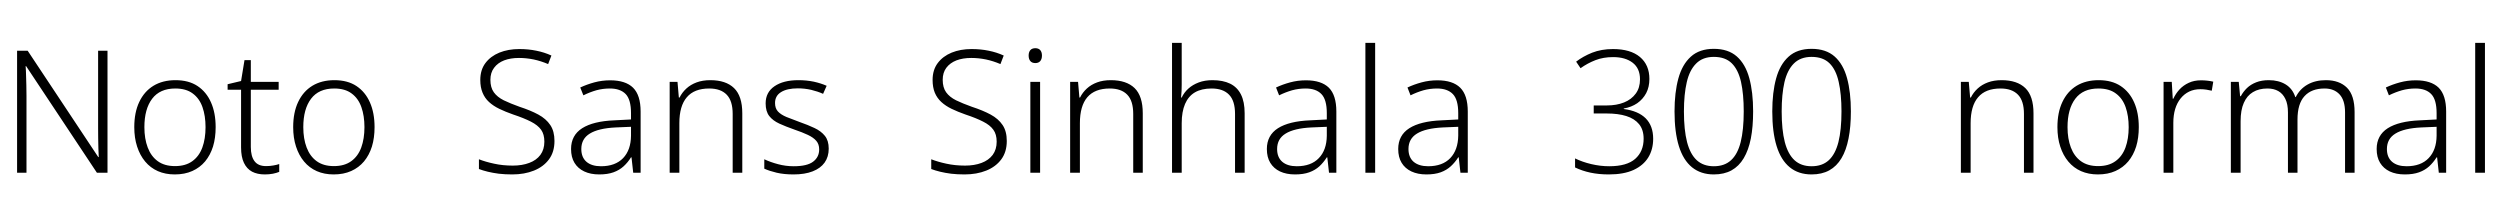 <svg xmlns="http://www.w3.org/2000/svg" xmlns:xlink="http://www.w3.org/1999/xlink" width="351.144" height="31.296"><path fill="black" d="M15.10 7.13L15.10 24.26L13.61 24.26L3.67 9.29L3.60 9.29Q3.65 9.91 3.66 10.58Q3.67 11.26 3.70 11.96Q3.72 12.67 3.72 13.44L3.72 13.44L3.72 24.26L2.40 24.26L2.40 7.13L3.89 7.13L13.80 22.06L13.87 22.06Q13.85 21.55 13.82 20.86Q13.80 20.16 13.79 19.40Q13.78 18.65 13.78 18L13.78 18L13.78 7.13L15.10 7.13ZM30.29 17.86L30.29 17.86Q30.29 19.37 29.92 20.58Q29.54 21.79 28.81 22.67Q28.08 23.54 27.01 24.02Q25.94 24.50 24.55 24.50L24.55 24.50Q23.23 24.50 22.18 24.04Q21.12 23.57 20.39 22.69Q19.66 21.82 19.26 20.59Q18.86 19.37 18.86 17.86L18.86 17.86Q18.86 15.79 19.56 14.32Q20.26 12.84 21.55 12.05Q22.85 11.26 24.65 11.26L24.65 11.26Q26.50 11.26 27.74 12.08Q28.99 12.91 29.64 14.39Q30.29 15.86 30.29 17.86ZM20.28 17.86L20.28 17.86Q20.28 19.49 20.75 20.72Q21.22 21.96 22.16 22.64Q23.11 23.33 24.58 23.33L24.58 23.33Q26.06 23.33 27.01 22.64Q27.96 21.96 28.42 20.72Q28.87 19.49 28.87 17.86L28.87 17.86Q28.87 16.27 28.44 15.05Q28.01 13.82 27.07 13.13Q26.14 12.43 24.62 12.43L24.62 12.43Q22.46 12.43 21.37 13.87Q20.28 15.31 20.28 17.86ZM37.37 23.33L37.37 23.33Q37.92 23.33 38.40 23.24Q38.88 23.16 39.22 23.04L39.22 23.04L39.22 24.14Q38.86 24.29 38.33 24.40Q37.80 24.50 37.20 24.50L37.20 24.50Q36.14 24.50 35.40 24.11Q34.66 23.71 34.26 22.87Q33.86 22.03 33.86 20.71L33.86 20.71L33.86 12.60L31.97 12.60L31.97 11.83L33.86 11.38L34.34 8.45L35.23 8.45L35.23 11.50L39.14 11.50L39.14 12.60L35.23 12.60L35.23 20.64Q35.23 21.96 35.75 22.64Q36.26 23.33 37.37 23.33ZM52.61 17.86L52.61 17.86Q52.61 19.37 52.24 20.58Q51.86 21.79 51.13 22.67Q50.40 23.54 49.33 24.02Q48.26 24.50 46.87 24.50L46.87 24.50Q45.55 24.50 44.50 24.04Q43.44 23.57 42.71 22.69Q41.98 21.82 41.58 20.59Q41.18 19.37 41.18 17.86L41.18 17.86Q41.18 15.79 41.88 14.32Q42.58 12.84 43.87 12.05Q45.17 11.26 46.97 11.26L46.97 11.26Q48.82 11.26 50.06 12.08Q51.31 12.91 51.96 14.39Q52.61 15.86 52.61 17.86ZM42.60 17.86L42.60 17.86Q42.60 19.49 43.07 20.72Q43.54 21.96 44.48 22.64Q45.43 23.33 46.90 23.33L46.90 23.33Q48.38 23.33 49.33 22.64Q50.28 21.96 50.74 20.72Q51.19 19.49 51.19 17.86L51.19 17.86Q51.19 16.27 50.76 15.05Q50.33 13.82 49.39 13.13Q48.46 12.43 46.94 12.43L46.94 12.43Q44.78 12.43 43.69 13.87Q42.60 15.31 42.60 17.86ZM77.88 19.80L77.88 19.80Q77.88 21.34 77.11 22.38Q76.34 23.42 75 23.96Q73.66 24.50 71.95 24.50L71.95 24.50Q70.92 24.50 70.07 24.40Q69.22 24.29 68.52 24.12Q67.82 23.95 67.27 23.74L67.27 23.74L67.27 22.37Q68.18 22.73 69.40 22.99Q70.61 23.26 72.02 23.26L72.02 23.26Q73.34 23.26 74.34 22.88Q75.34 22.51 75.90 21.76Q76.46 21 76.46 19.90L76.46 19.90Q76.46 18.86 76.00 18.22Q75.53 17.57 74.56 17.08Q73.58 16.58 72.07 16.08L72.07 16.08Q70.99 15.70 70.14 15.29Q69.29 14.88 68.69 14.33Q68.09 13.78 67.78 13.02Q67.46 12.26 67.46 11.23L67.46 11.23Q67.46 9.82 68.18 8.86Q68.90 7.90 70.14 7.39Q71.38 6.89 72.94 6.89L72.94 6.89Q74.21 6.89 75.32 7.12Q76.44 7.34 77.45 7.80L77.45 7.80L76.99 9.00Q75.98 8.57 74.95 8.35Q73.92 8.14 72.89 8.14L72.89 8.14Q71.71 8.14 70.81 8.48Q69.91 8.83 69.40 9.52Q68.88 10.20 68.88 11.21L68.88 11.21Q68.88 12.29 69.36 12.96Q69.84 13.63 70.76 14.09Q71.69 14.54 72.98 15L72.98 15Q74.52 15.50 75.61 16.09Q76.70 16.68 77.29 17.56Q77.88 18.43 77.88 19.80ZM85.70 11.28L85.70 11.28Q87.86 11.28 88.92 12.32Q89.98 13.37 89.98 15.67L89.98 15.67L89.98 24.26L88.94 24.26L88.70 22.10L88.63 22.10Q88.18 22.82 87.59 23.36Q87 23.90 86.17 24.20Q85.34 24.50 84.17 24.50L84.17 24.50Q82.94 24.50 82.06 24.08Q81.17 23.66 80.69 22.87Q80.21 22.08 80.21 20.93L80.21 20.93Q80.21 19.01 81.77 18.01Q83.33 17.02 86.30 16.90L86.30 16.90L88.63 16.78L88.63 15.89Q88.63 13.99 87.88 13.21Q87.12 12.43 85.66 12.43L85.66 12.43Q84.67 12.43 83.76 12.68Q82.85 12.94 81.94 13.39L81.94 13.39L81.50 12.29Q82.42 11.86 83.48 11.57Q84.55 11.28 85.70 11.28ZM88.63 17.81L86.47 17.90Q84.05 18.02 82.85 18.76Q81.65 19.49 81.65 20.93L81.65 20.93Q81.65 22.10 82.38 22.73Q83.11 23.35 84.41 23.35L84.41 23.35Q86.42 23.35 87.52 22.21Q88.61 21.07 88.63 19.06L88.63 19.06L88.63 17.81ZM99.77 11.26L99.77 11.26Q101.95 11.26 103.10 12.37Q104.26 13.49 104.26 15.91L104.26 15.91L104.26 24.26L102.91 24.26L102.91 16.01Q102.91 14.16 102.07 13.30Q101.23 12.43 99.62 12.43L99.62 12.43Q97.51 12.43 96.47 13.66Q95.42 14.88 95.42 17.30L95.42 17.30L95.42 24.26L94.06 24.26L94.06 11.50L95.16 11.50L95.35 13.70L95.45 13.70Q95.81 12.98 96.41 12.43Q97.01 11.88 97.85 11.57Q98.69 11.26 99.77 11.26ZM116.40 20.88L116.40 20.88Q116.40 22.03 115.82 22.84Q115.25 23.64 114.14 24.07Q113.04 24.50 111.46 24.50L111.46 24.50Q110.11 24.50 109.09 24.26Q108.07 24.02 107.35 23.69L107.35 23.69L107.35 22.37Q108.22 22.78 109.28 23.06Q110.35 23.35 111.48 23.35L111.48 23.35Q113.38 23.35 114.22 22.70Q115.06 22.06 115.06 20.98L115.06 20.98Q115.06 20.26 114.66 19.79Q114.26 19.32 113.48 18.95Q112.70 18.58 111.55 18.19L111.55 18.19Q110.38 17.78 109.46 17.36Q108.55 16.94 108.05 16.30Q107.54 15.65 107.54 14.52L107.54 14.52Q107.54 12.96 108.79 12.11Q110.04 11.26 112.13 11.26L112.13 11.26Q113.28 11.26 114.29 11.47Q115.30 11.69 116.11 12.05L116.11 12.05L115.61 13.18Q114.86 12.84 113.94 12.62Q113.02 12.41 112.06 12.41L112.06 12.41Q110.54 12.41 109.70 12.94Q108.86 13.46 108.86 14.47L108.86 14.47Q108.86 15.22 109.27 15.66Q109.68 16.10 110.46 16.43Q111.24 16.75 112.32 17.14L112.32 17.14Q113.47 17.54 114.40 17.98Q115.32 18.41 115.86 19.08Q116.40 19.75 116.40 20.88ZM141.41 19.80L141.41 19.80Q141.41 21.34 140.64 22.38Q139.87 23.42 138.53 23.96Q137.18 24.50 135.48 24.50L135.48 24.50Q134.45 24.50 133.60 24.40Q132.74 24.29 132.05 24.12Q131.35 23.95 130.80 23.74L130.80 23.74L130.80 22.37Q131.71 22.73 132.92 22.99Q134.14 23.26 135.55 23.26L135.55 23.26Q136.87 23.26 137.87 22.88Q138.86 22.51 139.43 21.76Q139.99 21 139.99 19.90L139.99 19.90Q139.99 18.86 139.52 18.22Q139.06 17.57 138.08 17.08Q137.11 16.58 135.60 16.08L135.60 16.08Q134.52 15.70 133.67 15.29Q132.82 14.88 132.22 14.33Q131.62 13.78 131.30 13.02Q130.99 12.26 130.99 11.23L130.99 11.23Q130.99 9.82 131.71 8.86Q132.43 7.90 133.67 7.39Q134.90 6.89 136.46 6.89L136.46 6.89Q137.74 6.89 138.85 7.12Q139.97 7.34 140.98 7.80L140.98 7.80L140.52 9.00Q139.51 8.57 138.48 8.35Q137.45 8.14 136.42 8.14L136.42 8.14Q135.24 8.14 134.34 8.48Q133.44 8.83 132.92 9.52Q132.41 10.20 132.41 11.21L132.41 11.21Q132.41 12.29 132.89 12.96Q133.37 13.63 134.29 14.09Q135.22 14.54 136.51 15L136.51 15Q138.05 15.50 139.14 16.09Q140.23 16.68 140.82 17.56Q141.41 18.43 141.41 19.80ZM144.72 11.50L146.09 11.50L146.09 24.26L144.72 24.26L144.72 11.50ZM145.42 6.77L145.42 6.77Q145.87 6.77 146.11 7.04Q146.35 7.32 146.35 7.80L146.35 7.80Q146.35 8.30 146.11 8.58Q145.87 8.86 145.42 8.86L145.42 8.86Q144.96 8.86 144.72 8.58Q144.48 8.30 144.48 7.80L144.48 7.80Q144.48 7.32 144.72 7.04Q144.96 6.77 145.42 6.77ZM156.02 11.26L156.02 11.26Q158.21 11.26 159.36 12.37Q160.51 13.49 160.51 15.91L160.51 15.91L160.51 24.26L159.17 24.26L159.17 16.01Q159.17 14.16 158.33 13.30Q157.49 12.43 155.88 12.43L155.88 12.43Q153.77 12.43 152.72 13.66Q151.68 14.88 151.68 17.30L151.68 17.30L151.68 24.26L150.31 24.26L150.31 11.50L151.42 11.50L151.61 13.70L151.70 13.70Q152.06 12.98 152.66 12.43Q153.26 11.88 154.10 11.57Q154.94 11.26 156.02 11.26ZM165.98 6.02L165.98 11.86Q165.98 12.36 165.96 12.80Q165.94 13.25 165.89 13.70L165.89 13.70L165.98 13.70Q166.32 12.98 166.92 12.44Q167.52 11.90 168.37 11.58Q169.22 11.26 170.30 11.26L170.30 11.26Q171.77 11.26 172.78 11.75Q173.78 12.24 174.30 13.27Q174.82 14.30 174.82 15.91L174.82 15.91L174.82 24.26L173.47 24.26L173.47 16.01Q173.47 14.16 172.63 13.30Q171.79 12.43 170.18 12.43L170.18 12.43Q168.77 12.43 167.84 12.97Q166.92 13.51 166.45 14.60Q165.98 15.70 165.98 17.30L165.98 17.30L165.98 24.26L164.62 24.26L164.62 6.02L165.98 6.02ZM183.43 11.28L183.43 11.28Q185.59 11.28 186.65 12.32Q187.70 13.37 187.70 15.67L187.70 15.67L187.70 24.26L186.67 24.26L186.43 22.10L186.36 22.10Q185.90 22.82 185.32 23.36Q184.73 23.90 183.90 24.20Q183.07 24.50 181.90 24.50L181.90 24.50Q180.67 24.50 179.78 24.08Q178.90 23.66 178.42 22.87Q177.94 22.08 177.94 20.93L177.94 20.93Q177.94 19.01 179.50 18.01Q181.06 17.02 184.03 16.90L184.03 16.90L186.36 16.78L186.36 15.89Q186.36 13.99 185.60 13.21Q184.85 12.43 183.38 12.43L183.38 12.43Q182.40 12.43 181.49 12.68Q180.58 12.94 179.66 13.39L179.66 13.39L179.23 12.29Q180.14 11.86 181.21 11.57Q182.28 11.28 183.43 11.28ZM186.36 17.81L184.20 17.90Q181.78 18.02 180.58 18.76Q179.38 19.49 179.38 20.93L179.38 20.93Q179.38 22.10 180.11 22.73Q180.84 23.35 182.14 23.35L182.14 23.35Q184.15 23.35 185.24 22.21Q186.34 21.07 186.36 19.06L186.36 19.06L186.36 17.81ZM193.15 6.02L193.15 24.26L191.78 24.26L191.78 6.02L193.15 6.02ZM201.89 11.28L201.89 11.28Q204.05 11.28 205.10 12.32Q206.16 13.37 206.16 15.67L206.16 15.67L206.16 24.26L205.13 24.26L204.89 22.10L204.82 22.10Q204.36 22.82 203.77 23.36Q203.18 23.90 202.36 24.20Q201.53 24.50 200.35 24.50L200.35 24.50Q199.13 24.50 198.24 24.08Q197.35 23.66 196.87 22.87Q196.39 22.08 196.39 20.93L196.39 20.93Q196.39 19.01 197.95 18.01Q199.51 17.02 202.49 16.90L202.49 16.90L204.82 16.78L204.82 15.89Q204.82 13.99 204.06 13.21Q203.30 12.43 201.84 12.43L201.84 12.43Q200.86 12.43 199.94 12.68Q199.03 12.94 198.12 13.39L198.12 13.39L197.69 12.29Q198.60 11.86 199.67 11.57Q200.74 11.28 201.89 11.28ZM204.82 17.81L202.66 17.90Q200.23 18.02 199.03 18.76Q197.83 19.49 197.83 20.93L197.83 20.93Q197.83 22.10 198.56 22.73Q199.30 23.35 200.59 23.35L200.59 23.35Q202.61 23.35 203.70 22.21Q204.79 21.07 204.82 19.06L204.82 19.06L204.82 17.81ZM231.67 11.09L231.67 11.09Q231.67 12.22 231.22 13.08Q230.76 13.94 229.96 14.50Q229.15 15.05 228.07 15.24L228.07 15.24L228.07 15.31Q230.11 15.58 231.16 16.63Q232.20 17.69 232.20 19.49L232.20 19.49Q232.20 20.98 231.52 22.10Q230.83 23.23 229.45 23.87Q228.07 24.50 225.98 24.50L225.98 24.50Q224.57 24.50 223.39 24.25Q222.22 24 221.23 23.52L221.23 23.52L221.23 22.25Q222.24 22.75 223.51 23.05Q224.78 23.35 226.03 23.35L226.03 23.35Q228.50 23.35 229.68 22.31Q230.86 21.26 230.86 19.49L230.86 19.49Q230.86 18.22 230.22 17.44Q229.58 16.66 228.43 16.30Q227.28 15.94 225.70 15.94L225.70 15.94L223.85 15.94L223.85 14.81L225.70 14.81Q227.06 14.81 228.11 14.39Q229.15 13.97 229.75 13.15Q230.35 12.34 230.35 11.14L230.35 11.14Q230.35 9.60 229.32 8.81Q228.29 8.02 226.58 8.02L226.58 8.02Q225.19 8.02 224.09 8.45Q222.98 8.88 222.00 9.58L222.00 9.58L221.38 8.66Q222.34 7.92 223.63 7.40Q224.93 6.89 226.56 6.89L226.56 6.89Q229.01 6.89 230.34 8.00Q231.67 9.12 231.67 11.09ZM246.24 15.65L246.24 15.65Q246.24 17.81 245.92 19.45Q245.59 21.10 244.92 22.22Q244.25 23.35 243.20 23.93Q242.16 24.50 240.72 24.50L240.72 24.50Q238.90 24.50 237.66 23.50Q236.42 22.49 235.81 20.52Q235.20 18.55 235.20 15.65L235.20 15.65Q235.20 12.98 235.74 11.02Q236.28 9.05 237.49 7.96Q238.70 6.86 240.72 6.86L240.72 6.86Q242.74 6.86 243.95 7.93Q245.16 9.00 245.70 10.97Q246.24 12.94 246.24 15.65ZM236.52 15.65L236.52 15.65Q236.52 18.24 236.96 19.96Q237.41 21.67 238.33 22.51Q239.26 23.35 240.72 23.35L240.72 23.35Q242.21 23.35 243.13 22.51Q244.06 21.67 244.49 19.96Q244.92 18.24 244.92 15.65L244.92 15.65Q244.92 13.22 244.54 11.51Q244.15 9.79 243.24 8.89Q242.33 7.99 240.72 7.99L240.72 7.99Q239.16 7.99 238.24 8.92Q237.31 9.84 236.92 11.54Q236.52 13.25 236.52 15.65ZM259.97 15.65L259.97 15.65Q259.97 17.81 259.64 19.45Q259.32 21.10 258.65 22.22Q257.98 23.35 256.93 23.93Q255.89 24.50 254.45 24.50L254.45 24.50Q252.62 24.50 251.39 23.50Q250.15 22.49 249.54 20.52Q248.93 18.55 248.93 15.65L248.93 15.65Q248.93 12.98 249.47 11.02Q250.01 9.05 251.22 7.96Q252.43 6.86 254.45 6.86L254.45 6.86Q256.46 6.86 257.68 7.93Q258.89 9.00 259.43 10.97Q259.97 12.94 259.97 15.65ZM250.25 15.65L250.25 15.65Q250.25 18.24 250.69 19.96Q251.14 21.67 252.06 22.51Q252.98 23.35 254.45 23.35L254.45 23.35Q255.94 23.35 256.86 22.51Q257.78 21.67 258.22 19.96Q258.65 18.24 258.65 15.65L258.65 15.65Q258.65 13.22 258.26 11.51Q257.88 9.79 256.97 8.89Q256.06 7.99 254.45 7.99L254.45 7.99Q252.89 7.99 251.96 8.92Q251.04 9.84 250.64 11.54Q250.25 13.25 250.25 15.65ZM281.14 11.26L281.14 11.26Q283.32 11.26 284.47 12.37Q285.62 13.49 285.62 15.91L285.62 15.91L285.62 24.26L284.28 24.26L284.28 16.01Q284.28 14.16 283.44 13.30Q282.60 12.43 280.99 12.43L280.99 12.43Q278.88 12.43 277.84 13.66Q276.79 14.88 276.79 17.30L276.79 17.30L276.79 24.26L275.42 24.26L275.42 11.50L276.53 11.50L276.72 13.70L276.82 13.70Q277.18 12.98 277.78 12.43Q278.38 11.88 279.22 11.57Q280.06 11.26 281.14 11.26ZM300.41 17.86L300.41 17.86Q300.41 19.37 300.04 20.58Q299.66 21.79 298.93 22.67Q298.20 23.54 297.13 24.02Q296.06 24.50 294.67 24.50L294.67 24.50Q293.35 24.50 292.30 24.04Q291.24 23.57 290.51 22.69Q289.78 21.82 289.38 20.59Q288.98 19.37 288.98 17.86L288.98 17.86Q288.98 15.79 289.68 14.32Q290.38 12.84 291.67 12.05Q292.97 11.26 294.77 11.26L294.77 11.26Q296.62 11.26 297.86 12.08Q299.11 12.91 299.76 14.39Q300.41 15.86 300.41 17.86ZM290.40 17.86L290.40 17.86Q290.40 19.49 290.87 20.72Q291.34 21.96 292.28 22.64Q293.23 23.33 294.70 23.33L294.70 23.33Q296.18 23.33 297.13 22.64Q298.08 21.96 298.54 20.72Q298.99 19.49 298.99 17.86L298.99 17.86Q298.99 16.27 298.56 15.05Q298.13 13.82 297.19 13.13Q296.26 12.43 294.74 12.43L294.74 12.43Q292.58 12.43 291.49 13.87Q290.40 15.31 290.40 17.86ZM309.14 11.28L309.14 11.28Q309.60 11.28 310.04 11.33Q310.49 11.38 310.87 11.47L310.87 11.47L310.66 12.74Q310.27 12.65 309.89 12.59Q309.50 12.53 309.07 12.53L309.07 12.53Q308.18 12.53 307.49 12.86Q306.79 13.20 306.29 13.82Q305.78 14.45 305.52 15.31Q305.26 16.18 305.26 17.26L305.26 17.26L305.26 24.26L303.89 24.26L303.89 11.50L305.04 11.50L305.18 13.87L305.26 13.87Q305.59 13.15 306.13 12.56Q306.67 11.98 307.43 11.63Q308.18 11.28 309.14 11.28ZM326.69 11.26L326.69 11.26Q328.58 11.26 329.65 12.32Q330.72 13.39 330.72 15.74L330.72 15.74L330.72 24.26L329.38 24.26L329.38 15.79Q329.38 14.09 328.61 13.26Q327.84 12.43 326.50 12.43L326.50 12.43Q324.67 12.43 323.69 13.50Q322.70 14.57 322.70 16.80L322.70 16.80L322.70 24.26L321.36 24.26L321.36 15.79Q321.36 14.64 321.00 13.90Q320.64 13.15 320.00 12.79Q319.37 12.43 318.48 12.43L318.48 12.43Q317.28 12.43 316.44 12.94Q315.60 13.44 315.16 14.45Q314.71 15.46 314.71 17.02L314.71 17.02L314.71 24.26L313.34 24.26L313.34 11.50L314.45 11.50L314.64 13.51L314.74 13.51Q315.07 12.89 315.60 12.37Q316.13 11.86 316.90 11.56Q317.66 11.26 318.67 11.26L318.67 11.26Q320.06 11.26 321.04 11.86Q322.01 12.46 322.39 13.63L322.39 13.63L322.46 13.63Q323.02 12.50 324.11 11.88Q325.20 11.26 326.69 11.26ZM339.31 11.28L339.31 11.28Q341.47 11.28 342.53 12.32Q343.58 13.37 343.58 15.67L343.58 15.67L343.58 24.26L342.55 24.26L342.31 22.10L342.24 22.10Q341.78 22.82 341.20 23.36Q340.61 23.90 339.78 24.20Q338.95 24.50 337.78 24.50L337.78 24.50Q336.55 24.50 335.66 24.08Q334.78 23.66 334.30 22.87Q333.82 22.08 333.82 20.93L333.82 20.93Q333.82 19.01 335.38 18.01Q336.94 17.02 339.91 16.90L339.91 16.90L342.24 16.78L342.24 15.89Q342.24 13.99 341.48 13.21Q340.73 12.43 339.26 12.43L339.26 12.43Q338.28 12.43 337.37 12.68Q336.46 12.94 335.54 13.39L335.54 13.39L335.11 12.29Q336.02 11.86 337.09 11.57Q338.16 11.28 339.31 11.28ZM342.24 17.81L340.08 17.90Q337.66 18.02 336.46 18.76Q335.26 19.49 335.26 20.93L335.26 20.93Q335.26 22.10 335.99 22.73Q336.72 23.35 338.02 23.35L338.02 23.35Q340.03 23.35 341.12 22.21Q342.22 21.07 342.24 19.06L342.24 19.06L342.24 17.81ZM349.03 6.02L349.03 24.26L347.66 24.26L347.66 6.02L349.03 6.02Z"/></svg>